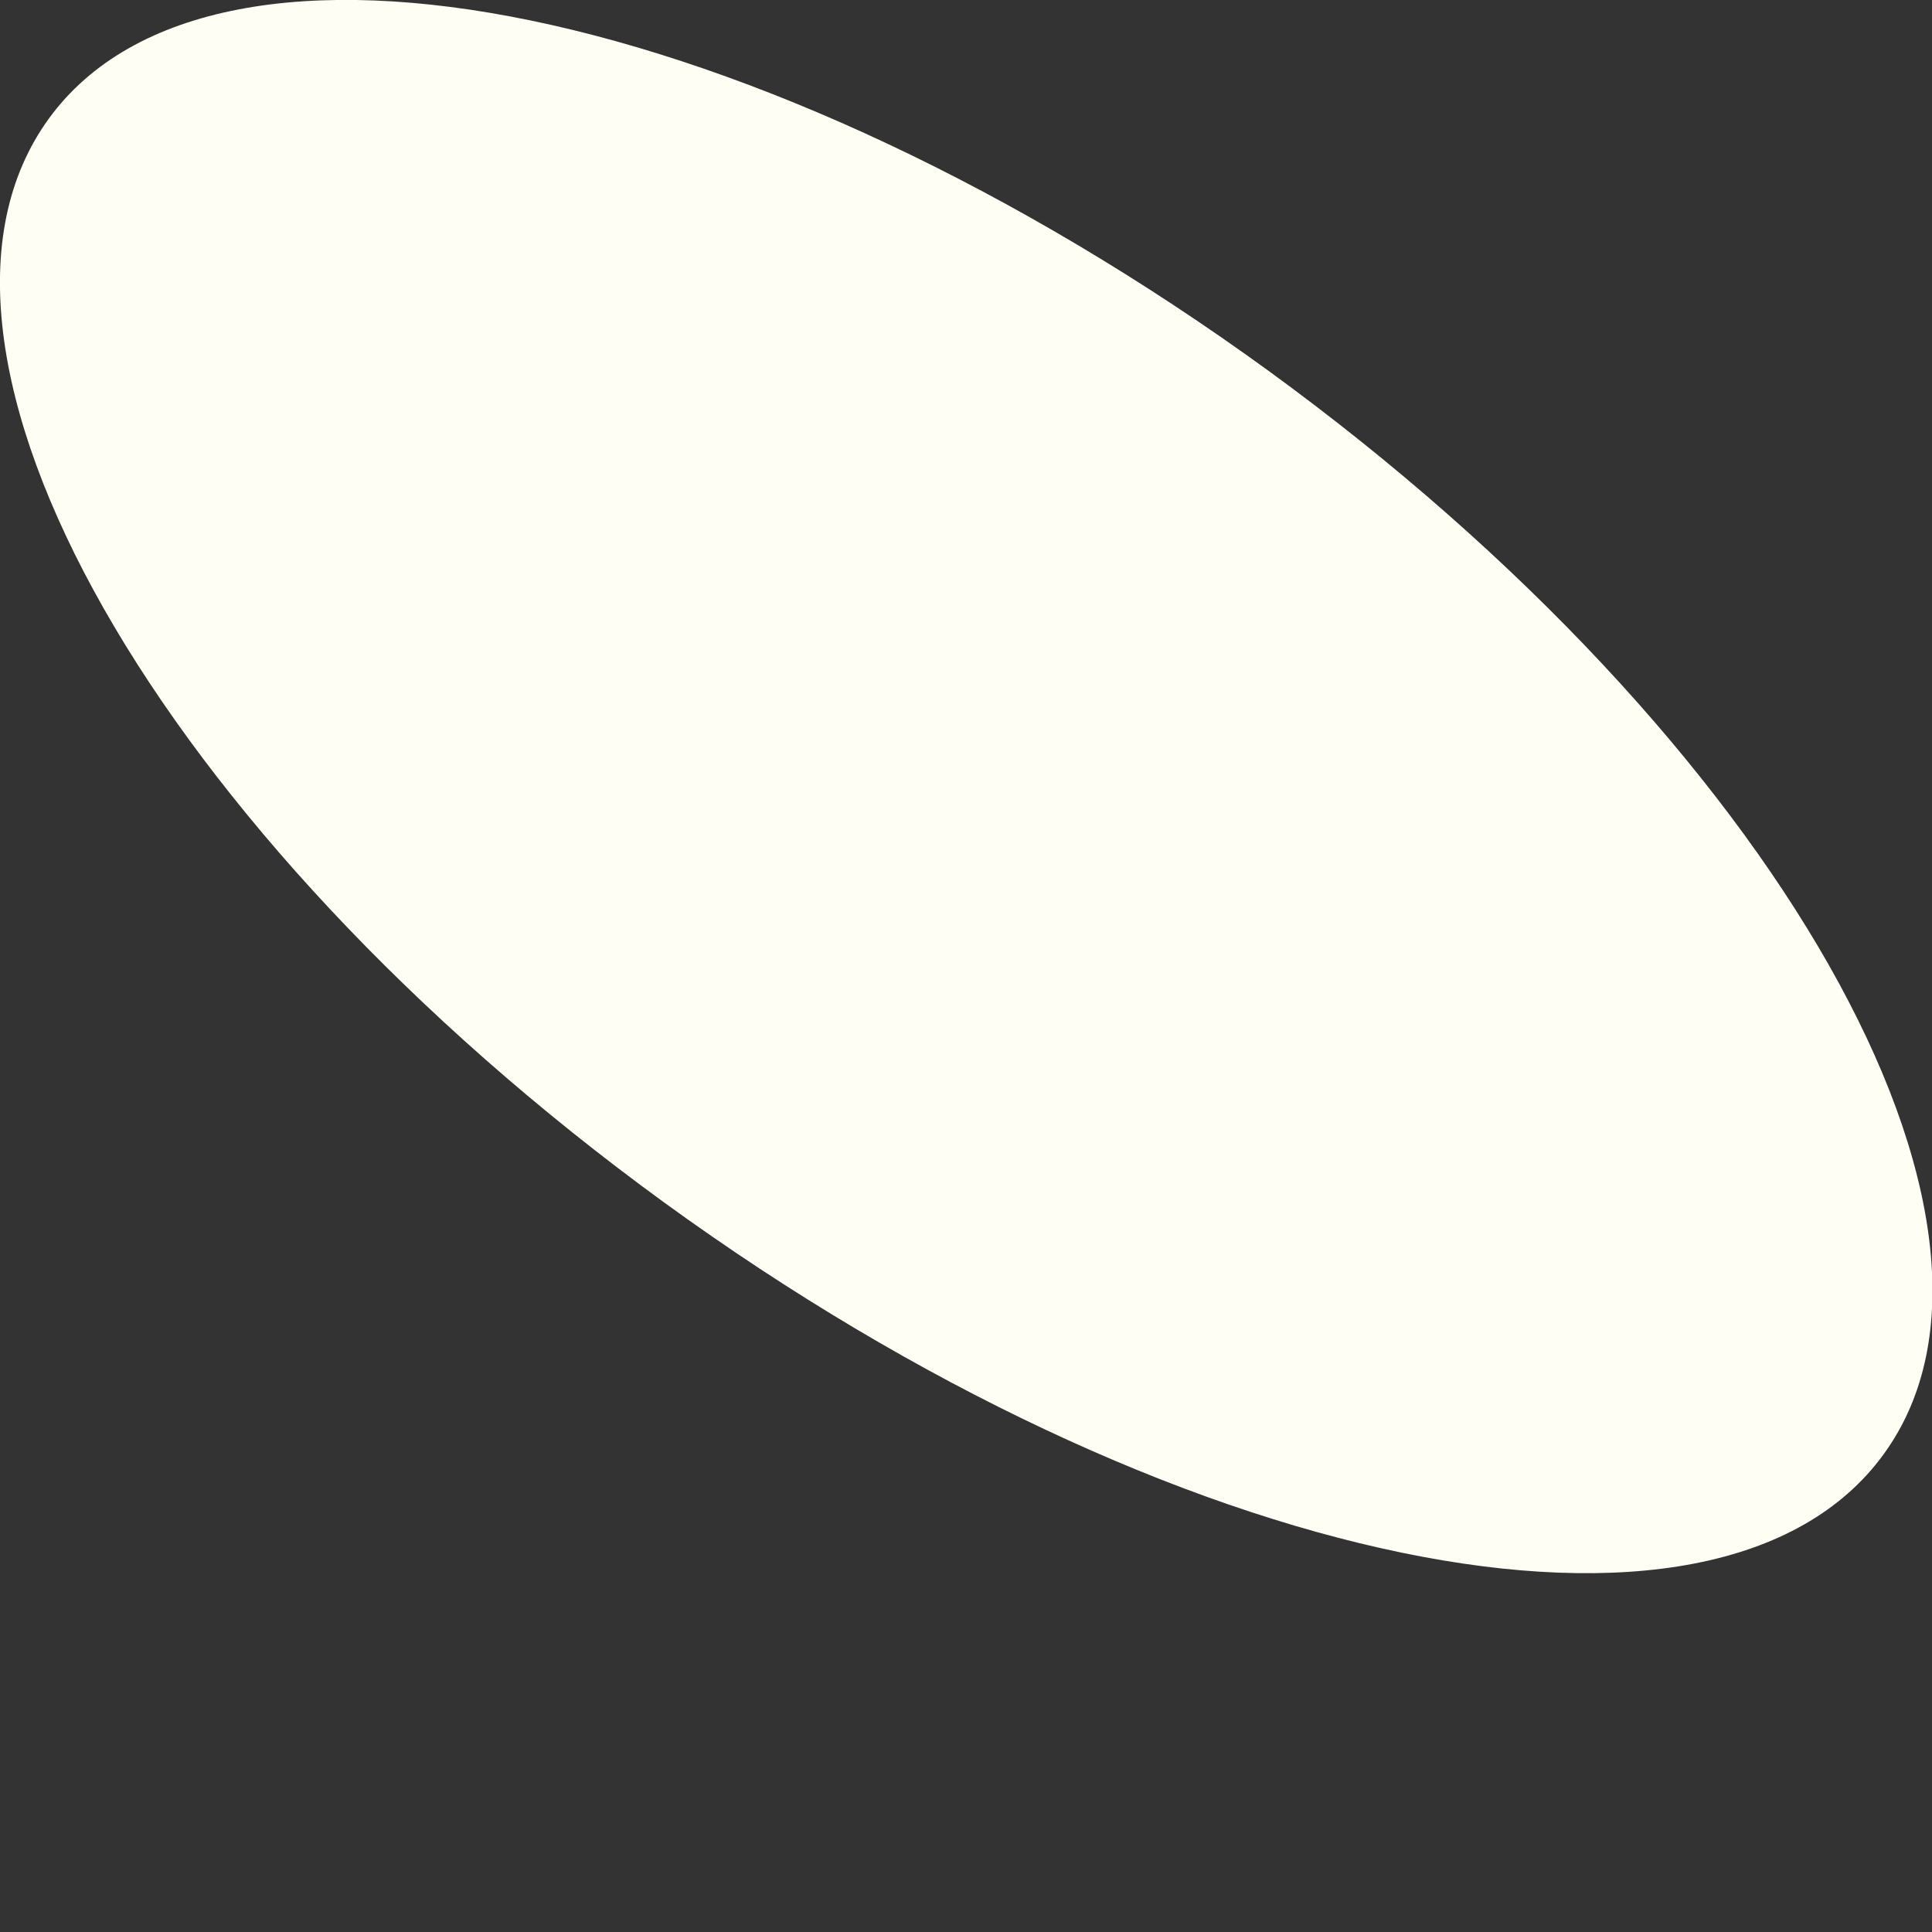 <svg width="3" height="3" viewBox="0 0 3 3" fill="none" xmlns="http://www.w3.org/2000/svg">
<rect x="0" y="0" width="3" height="3" fill="#333333" stroke="none"/>
<path d="M2.925 2.258C3.184 1.902 2.757 1.149 1.97 0.576C1.183 0.004 0.335 -0.172 0.076 0.184C-0.184 0.541 0.244 1.294 1.031 1.867C1.818 2.439 2.666 2.615 2.925 2.258Z" fill="#FFFEF5"/>
</svg>
